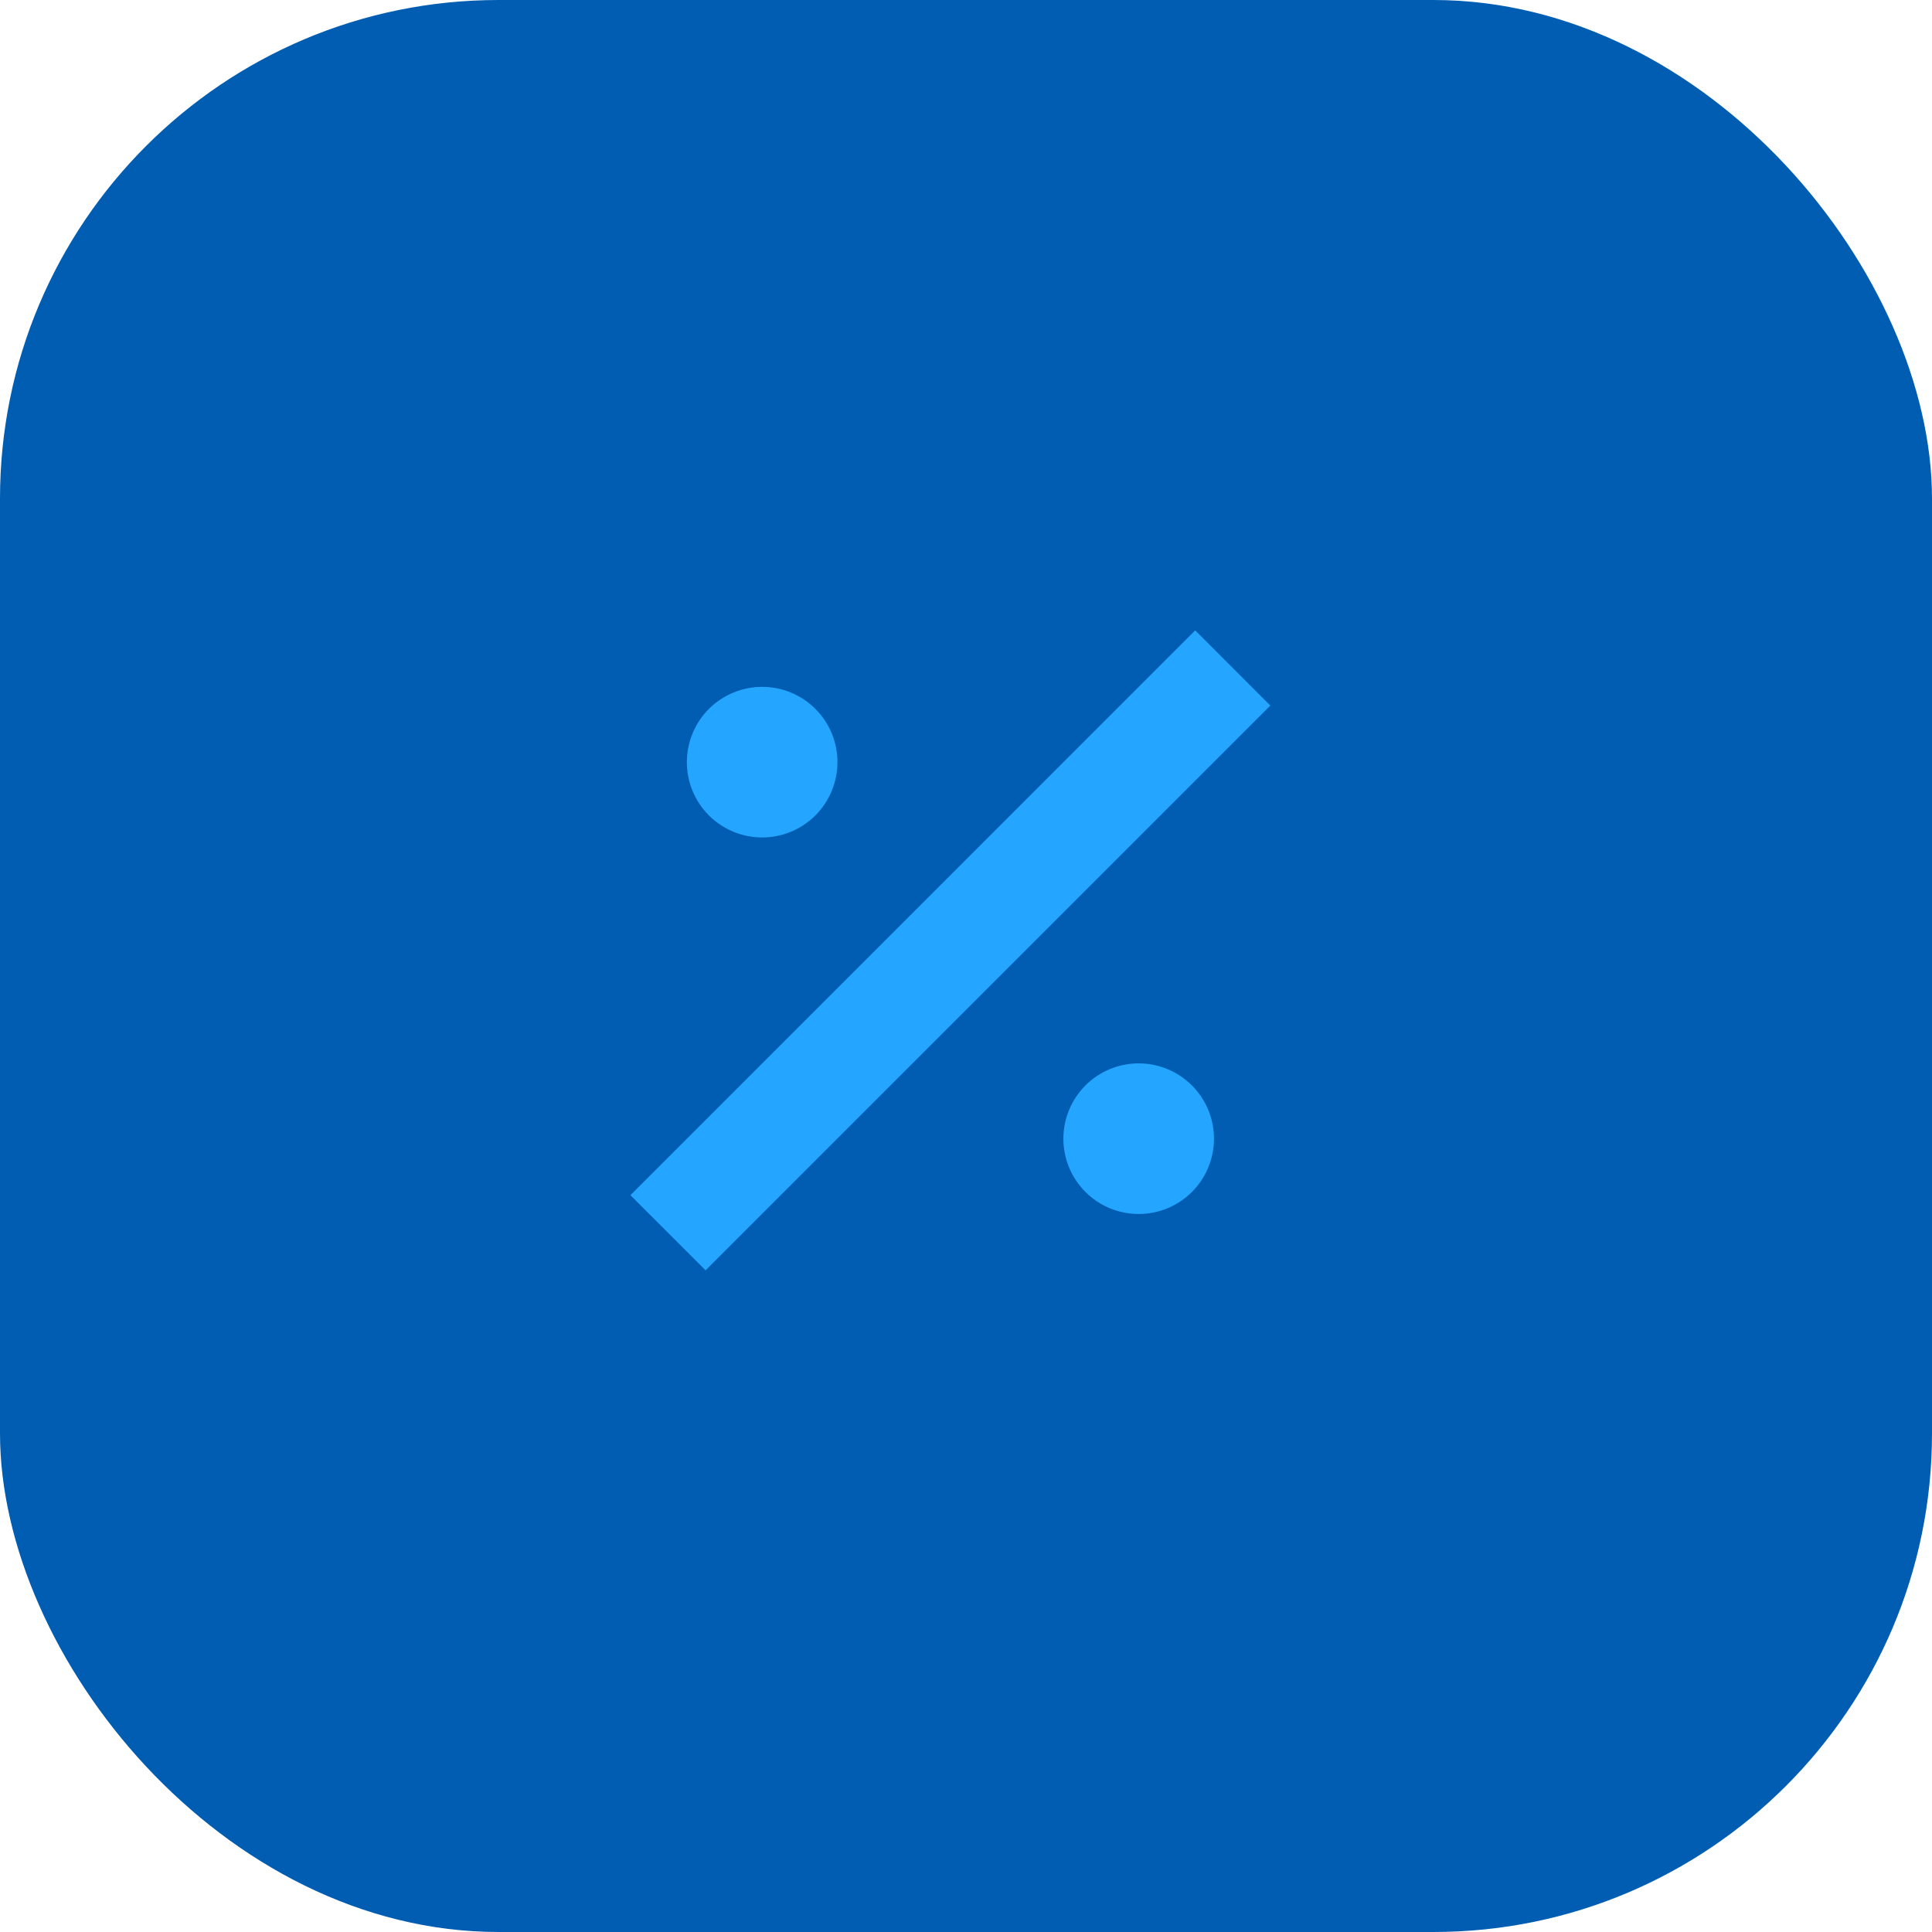<svg width="62" height="62" viewBox="0 0 62 62" fill="none" xmlns="http://www.w3.org/2000/svg">
<rect width="62" height="62" rx="16" fill="#005DB2"/>
<path d="M38.355 20.229L20.23 38.355L22.642 40.767L40.767 22.642L38.355 20.229ZM24.461 22.042C24.143 22.041 23.829 22.104 23.536 22.225C23.242 22.346 22.976 22.524 22.751 22.748C22.526 22.972 22.348 23.238 22.227 23.531C22.105 23.824 22.042 24.139 22.042 24.456C22.041 24.773 22.104 25.088 22.225 25.381C22.346 25.674 22.524 25.941 22.748 26.166C22.972 26.39 23.238 26.568 23.531 26.69C23.824 26.812 24.139 26.875 24.456 26.875C25.097 26.876 25.712 26.622 26.165 26.169C26.619 25.716 26.874 25.102 26.875 24.461C26.876 23.82 26.622 23.205 26.169 22.751C25.716 22.297 25.102 22.042 24.461 22.042ZM36.544 34.125C35.903 34.124 35.288 34.378 34.834 34.831C34.381 35.284 34.126 35.898 34.125 36.539C34.124 37.18 34.378 37.795 34.831 38.249C35.284 38.703 35.898 38.958 36.539 38.958C36.857 38.959 37.171 38.896 37.464 38.775C37.758 38.654 38.024 38.476 38.249 38.252C38.473 38.028 38.652 37.762 38.773 37.469C38.895 37.176 38.958 36.861 38.958 36.544C38.959 36.227 38.896 35.912 38.775 35.619C38.654 35.326 38.476 35.059 38.252 34.834C38.028 34.61 37.762 34.432 37.469 34.31C37.176 34.188 36.861 34.125 36.544 34.125Z" fill="#24A5FF"/>
</svg>
